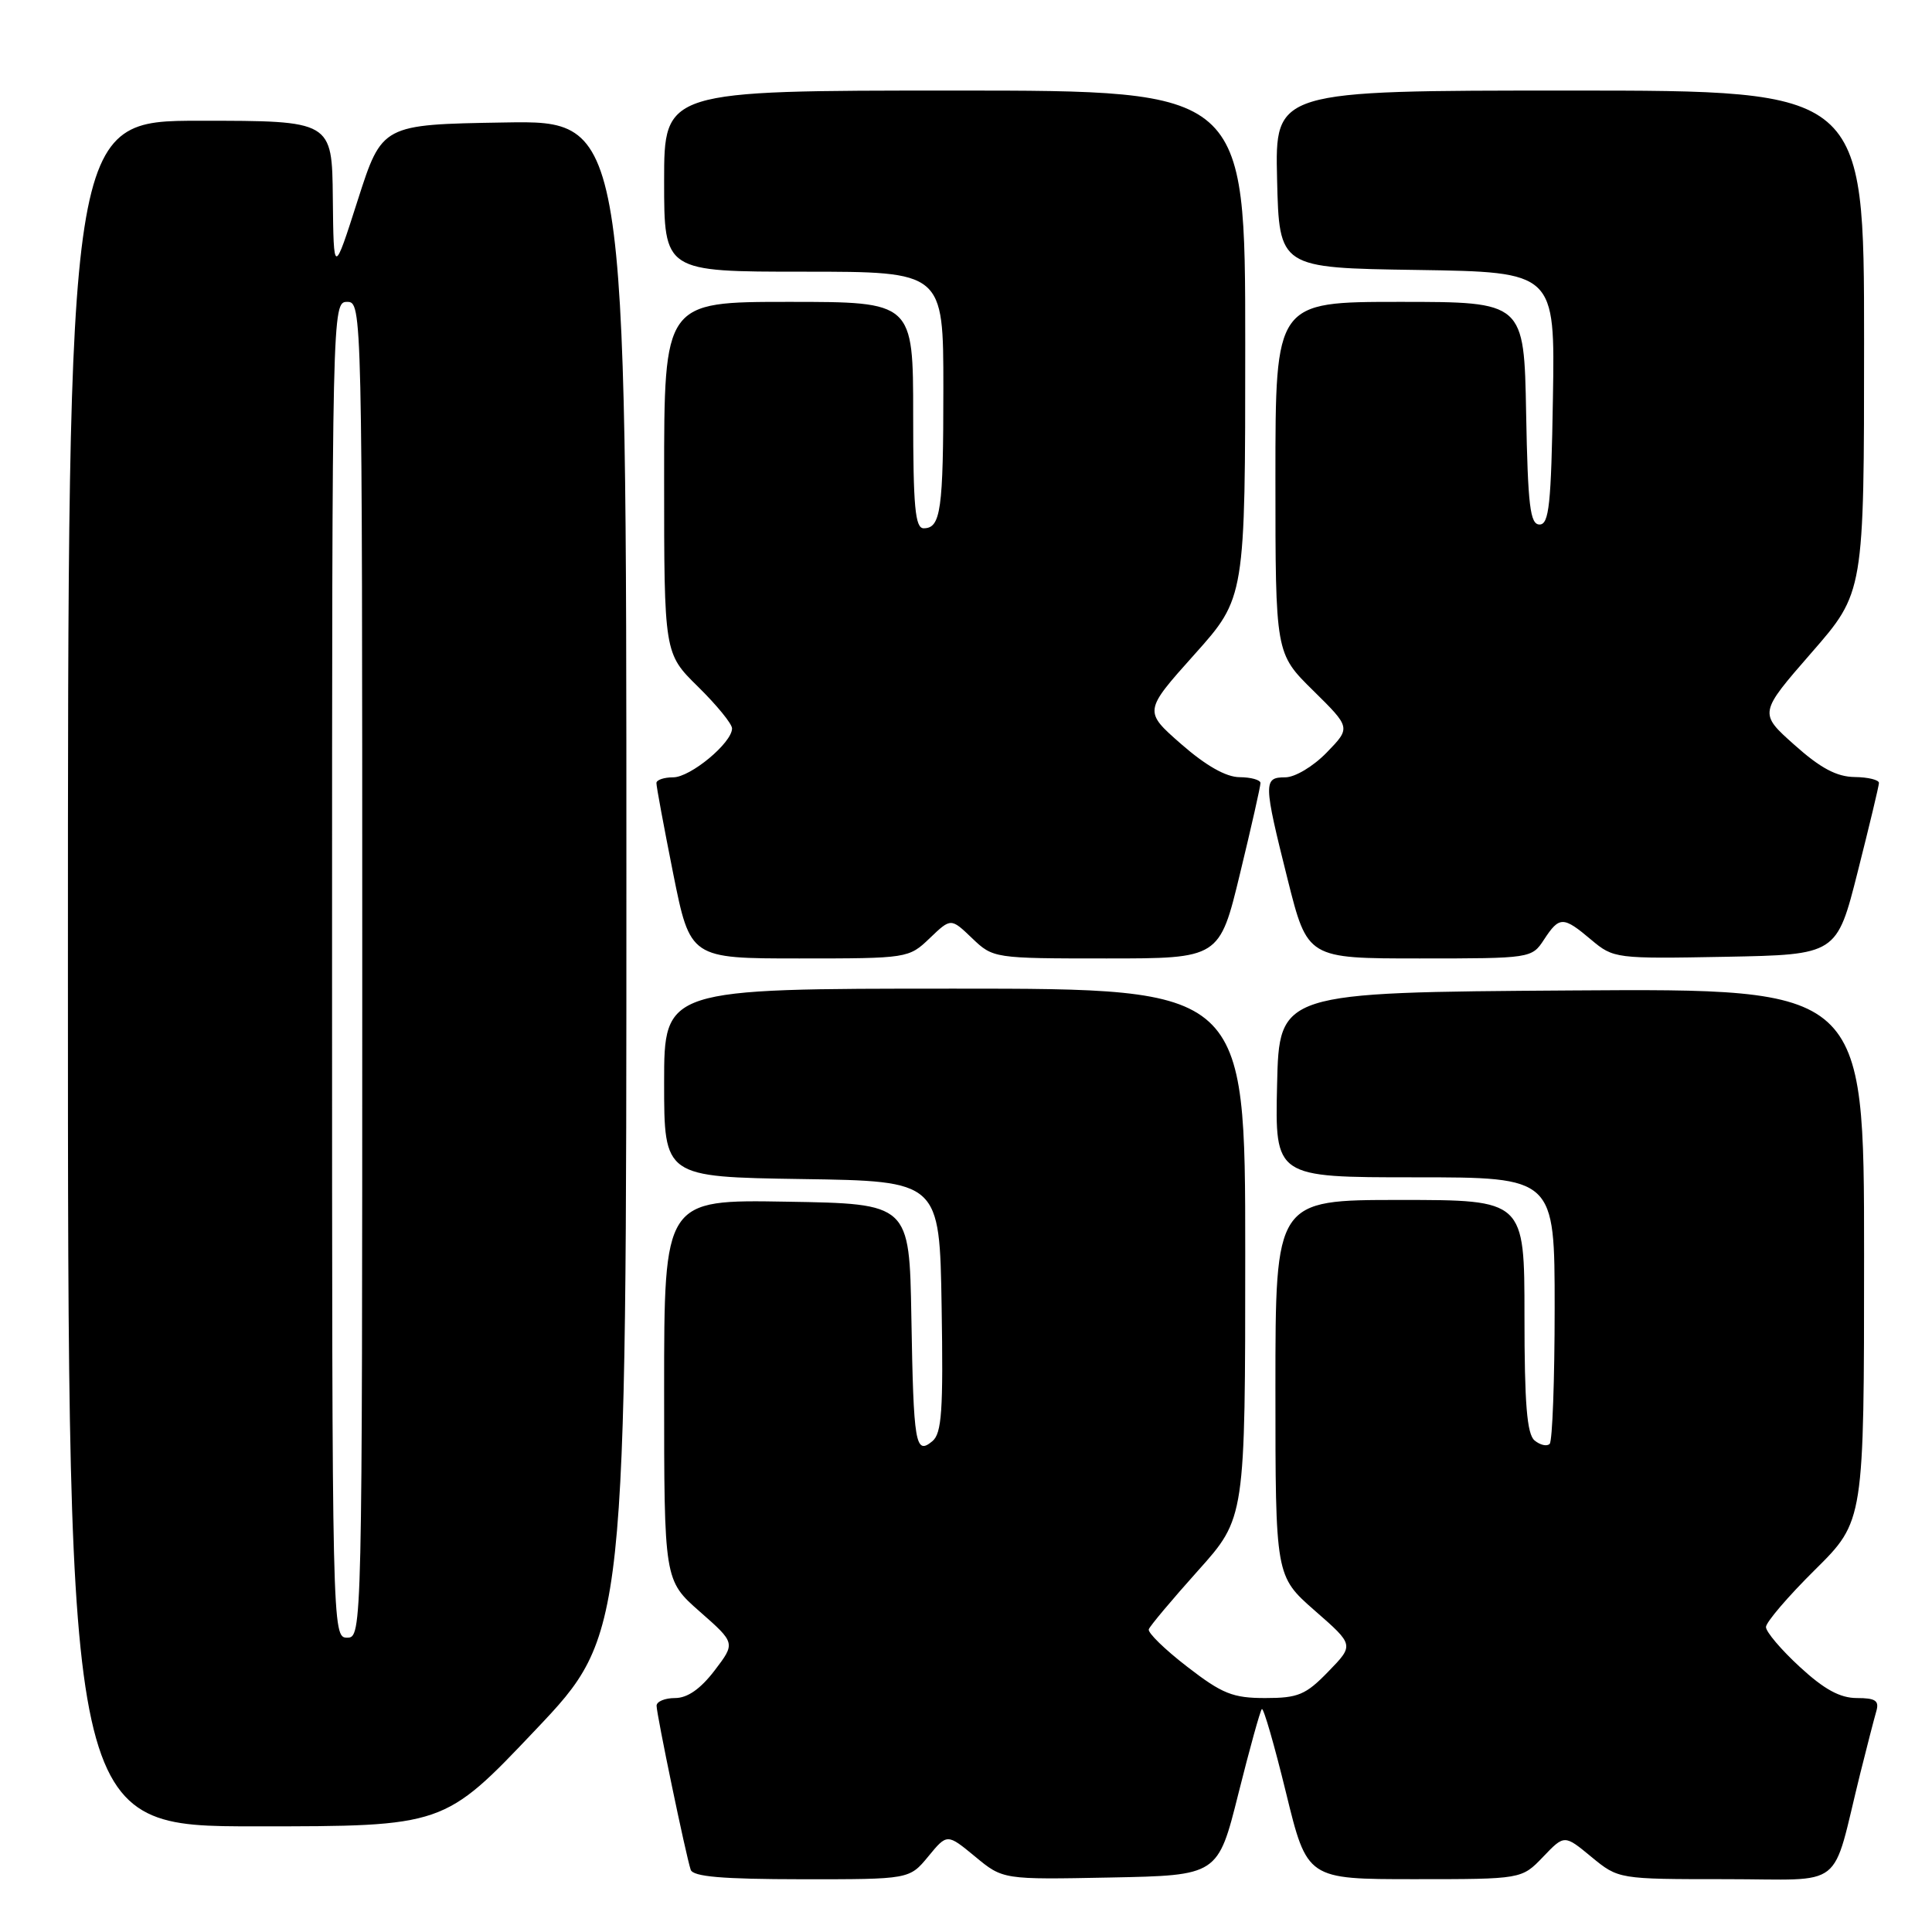 <?xml version="1.0" encoding="UTF-8" standalone="no"?>
<!DOCTYPE svg PUBLIC "-//W3C//DTD SVG 1.1//EN" "http://www.w3.org/Graphics/SVG/1.1/DTD/svg11.dtd" >
<svg xmlns="http://www.w3.org/2000/svg" xmlns:xlink="http://www.w3.org/1999/xlink" version="1.1" viewBox="0 0 256 256">
 <g >
 <path fill="currentColor"
d=" M 123.00 245.99 C 125.50 242.95 125.50 242.95 129.20 246.00 C 132.89 249.06 132.89 249.06 147.13 248.78 C 161.38 248.50 161.38 248.50 164.09 237.68 C 165.58 231.73 166.98 226.68 167.20 226.46 C 167.42 226.24 168.86 231.22 170.40 237.53 C 173.20 249.00 173.20 249.00 187.41 249.00 C 201.63 249.00 201.63 249.00 204.46 246.05 C 207.29 243.09 207.29 243.09 210.87 246.05 C 214.46 249.00 214.46 249.00 228.69 249.00 C 244.78 249.00 242.59 250.72 246.49 235.00 C 247.38 231.43 248.34 227.71 248.62 226.75 C 249.03 225.35 248.52 225.00 246.05 225.00 C 243.81 225.00 241.71 223.85 238.48 220.87 C 236.01 218.60 234.00 216.23 234.00 215.59 C 234.00 214.96 236.92 211.54 240.50 208.00 C 247.00 201.56 247.00 201.56 247.00 166.27 C 247.00 130.98 247.00 130.98 208.25 131.24 C 169.50 131.50 169.50 131.50 169.22 143.75 C 168.94 156.00 168.94 156.00 187.47 156.00 C 206.00 156.00 206.00 156.00 206.00 173.33 C 206.00 182.87 205.70 190.96 205.34 191.32 C 204.98 191.69 204.08 191.48 203.34 190.87 C 202.33 190.03 202.00 186.02 202.00 174.38 C 202.00 159.00 202.00 159.00 185.50 159.00 C 169.00 159.00 169.00 159.00 169.00 183.92 C 169.00 208.84 169.00 208.84 174.21 213.41 C 179.43 217.97 179.43 217.97 176.02 221.48 C 173.02 224.58 172.01 225.00 167.65 225.00 C 163.36 225.00 161.95 224.44 157.31 220.85 C 154.35 218.57 152.06 216.34 152.22 215.89 C 152.37 215.45 155.31 211.95 158.75 208.11 C 165.00 201.14 165.00 201.14 165.00 166.07 C 165.00 131.00 165.00 131.00 126.50 131.00 C 88.00 131.00 88.00 131.00 88.00 143.48 C 88.00 155.95 88.00 155.95 106.25 156.23 C 124.50 156.50 124.50 156.50 124.77 173.11 C 125.00 186.94 124.79 189.93 123.54 190.97 C 121.29 192.83 121.05 191.44 120.76 174.50 C 120.50 159.50 120.50 159.50 104.25 159.23 C 88.00 158.95 88.00 158.95 88.00 184.17 C 88.00 209.39 88.00 209.39 92.73 213.55 C 97.46 217.71 97.46 217.71 94.68 221.36 C 92.81 223.80 91.09 225.00 89.45 225.00 C 88.10 225.00 87.00 225.46 87.00 226.02 C 87.00 227.17 90.88 245.84 91.52 247.75 C 91.83 248.67 95.69 249.00 106.22 249.01 C 120.50 249.02 120.50 249.02 123.00 245.99 Z  M 70.92 229.26 C 83.00 216.52 83.00 216.52 83.00 116.23 C 83.00 15.95 83.00 15.95 66.81 16.23 C 50.62 16.50 50.62 16.50 47.41 26.50 C 44.21 36.50 44.21 36.50 44.10 26.25 C 44.00 16.00 44.00 16.00 26.50 16.00 C 9.00 16.00 9.00 16.00 9.00 129.00 C 9.00 242.00 9.00 242.00 33.92 242.00 C 58.84 242.00 58.84 242.00 70.92 229.26 Z  M 123.20 124.31 C 126.00 121.63 126.00 121.63 128.80 124.31 C 131.59 126.98 131.69 127.00 146.60 127.00 C 161.59 127.00 161.59 127.00 164.31 115.75 C 165.81 109.56 167.03 104.16 167.02 103.75 C 167.01 103.34 165.76 102.99 164.25 102.98 C 162.45 102.97 159.78 101.45 156.52 98.60 C 151.54 94.24 151.54 94.24 158.27 86.72 C 165.00 79.20 165.00 79.20 165.00 45.60 C 165.00 12.00 165.00 12.00 126.50 12.00 C 88.00 12.00 88.00 12.00 88.00 24.00 C 88.00 36.00 88.00 36.00 106.50 36.00 C 125.00 36.00 125.00 36.00 125.00 51.42 C 125.00 67.61 124.66 70.00 122.39 70.00 C 121.26 70.00 121.00 67.15 121.00 55.00 C 121.00 40.00 121.00 40.00 104.50 40.00 C 88.00 40.00 88.00 40.00 88.00 63.29 C 88.00 86.58 88.00 86.58 92.50 91.00 C 94.97 93.43 97.00 95.91 97.00 96.52 C 97.00 98.43 91.49 103.00 89.20 103.00 C 87.99 103.00 86.99 103.34 86.98 103.75 C 86.96 104.16 87.97 109.56 89.20 115.75 C 91.46 127.00 91.46 127.00 105.92 127.00 C 120.26 127.00 120.42 126.98 123.20 124.31 Z  M 204.59 124.50 C 206.63 121.39 207.13 121.39 210.85 124.53 C 213.80 127.01 214.10 127.05 228.61 126.78 C 243.38 126.50 243.38 126.50 246.16 115.50 C 247.69 109.45 248.96 104.16 248.97 103.75 C 248.99 103.34 247.54 102.98 245.75 102.96 C 243.38 102.93 241.22 101.79 237.78 98.71 C 233.05 94.50 233.05 94.50 240.02 86.50 C 247.00 78.50 247.00 78.50 247.00 45.25 C 247.00 12.00 247.00 12.00 207.97 12.00 C 168.94 12.00 168.94 12.00 169.22 23.75 C 169.50 35.50 169.50 35.50 187.77 35.77 C 206.05 36.05 206.05 36.05 205.77 52.77 C 205.54 66.85 205.26 69.50 204.00 69.50 C 202.75 69.50 202.45 67.07 202.22 54.75 C 201.95 40.00 201.95 40.00 185.47 40.00 C 169.00 40.00 169.00 40.00 169.00 63.29 C 169.00 86.58 169.00 86.58 174.00 91.50 C 178.99 96.42 178.99 96.42 175.80 99.71 C 174.01 101.55 171.60 103.00 170.30 103.00 C 167.39 103.00 167.40 103.67 170.62 116.53 C 173.25 127.00 173.25 127.00 188.10 127.00 C 202.84 127.00 202.97 126.98 204.59 124.50 Z  M 44.00 128.50 C 44.00 40.67 44.02 40.00 46.00 40.00 C 47.98 40.00 48.00 40.67 48.00 128.50 C 48.00 216.33 47.98 217.00 46.00 217.00 C 44.02 217.00 44.00 216.33 44.00 128.50 Z "/>
</g>
</svg>